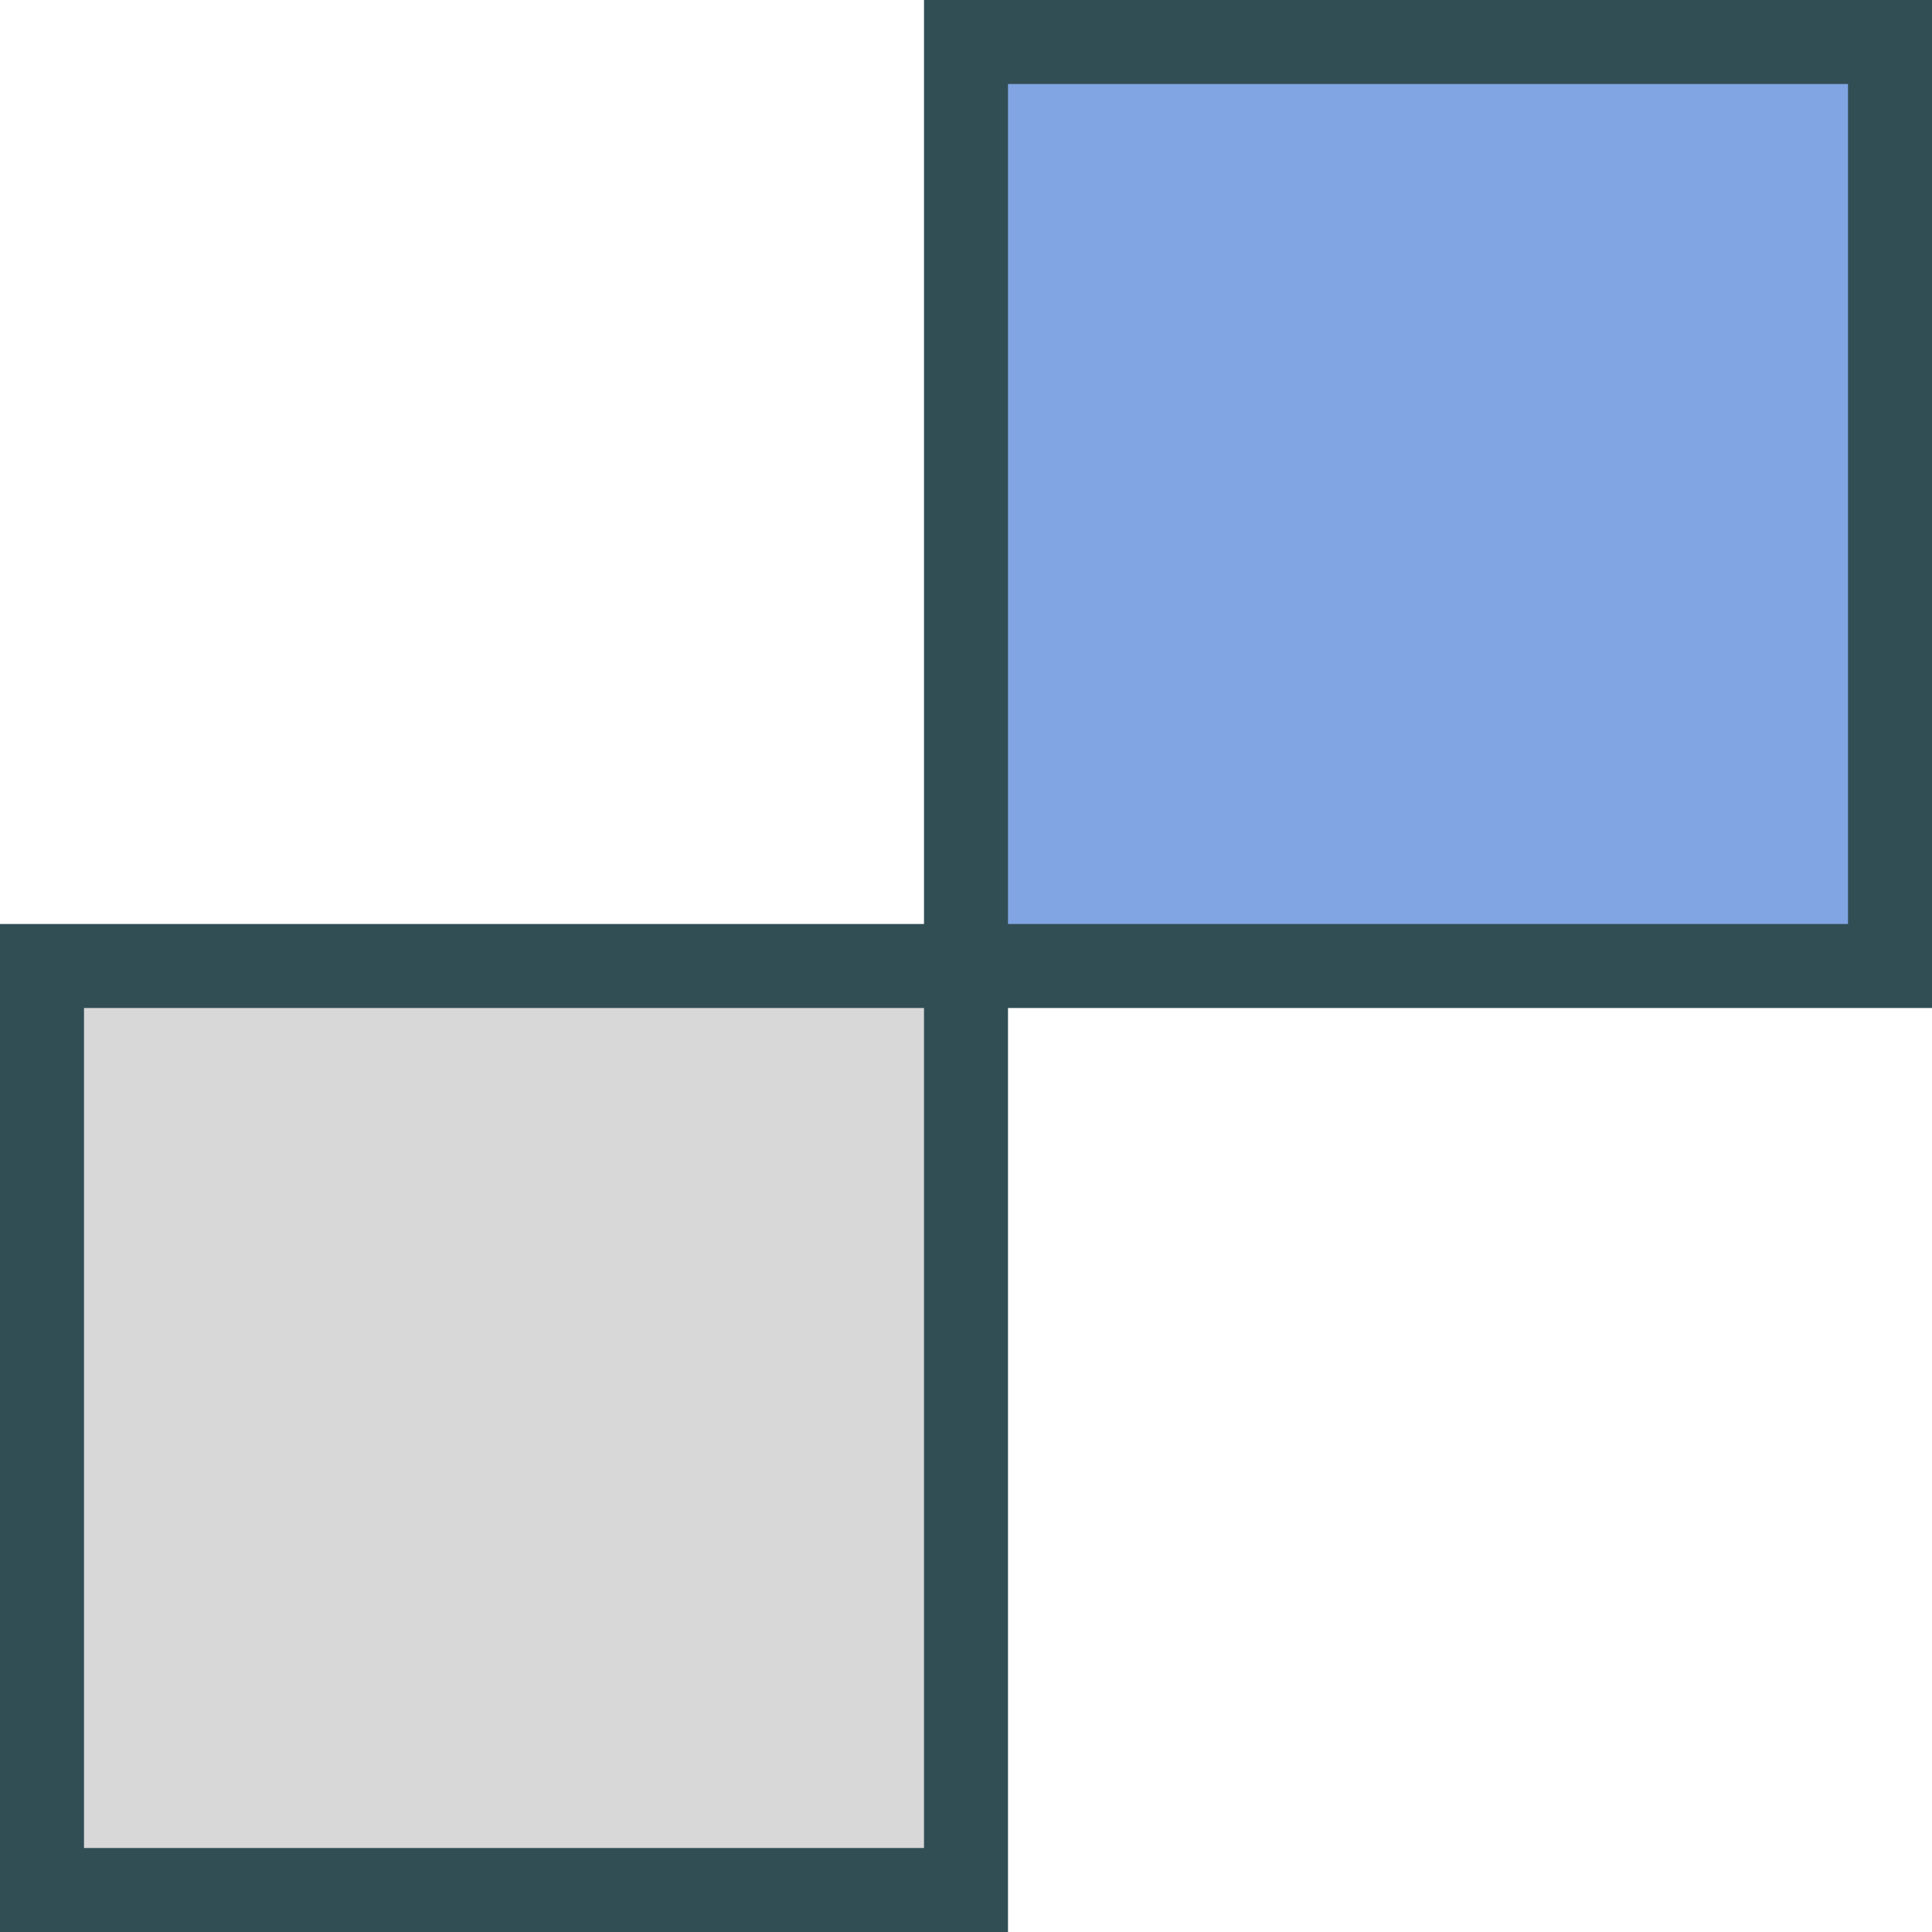 <?xml version="1.0" encoding="iso-8859-1"?>
<!-- Generator: Adobe Illustrator 19.0.0, SVG Export Plug-In . SVG Version: 6.00 Build 0)  -->
<svg version="1.1" id="Layer_1" xmlns="http://www.w3.org/2000/svg" xmlns:xlink="http://www.w3.org/1999/xlink" x="0px" y="0px"
	 viewBox="0 0 512 512" style="enable-background:new 0 0 512 512;" xml:space="preserve">
<polygon style="fill:#314E55;" points="512,0 244.87,0 244.87,244.87 0,244.87 0,512 267.13,512 267.13,267.13 512,267.13 "/>
<rect x="22.261" y="267.13" style="fill:#D8D8D8;" width="222.609" height="222.609"/>
<rect x="267.13" y="22.261" style="fill:#81A4E3;" width="222.609" height="222.609"/>
<g>
</g>
<g>
</g>
<g>
</g>
<g>
</g>
<g>
</g>
<g>
</g>
<g>
</g>
<g>
</g>
<g>
</g>
<g>
</g>
<g>
</g>
<g>
</g>
<g>
</g>
<g>
</g>
<g>
</g>
</svg>
